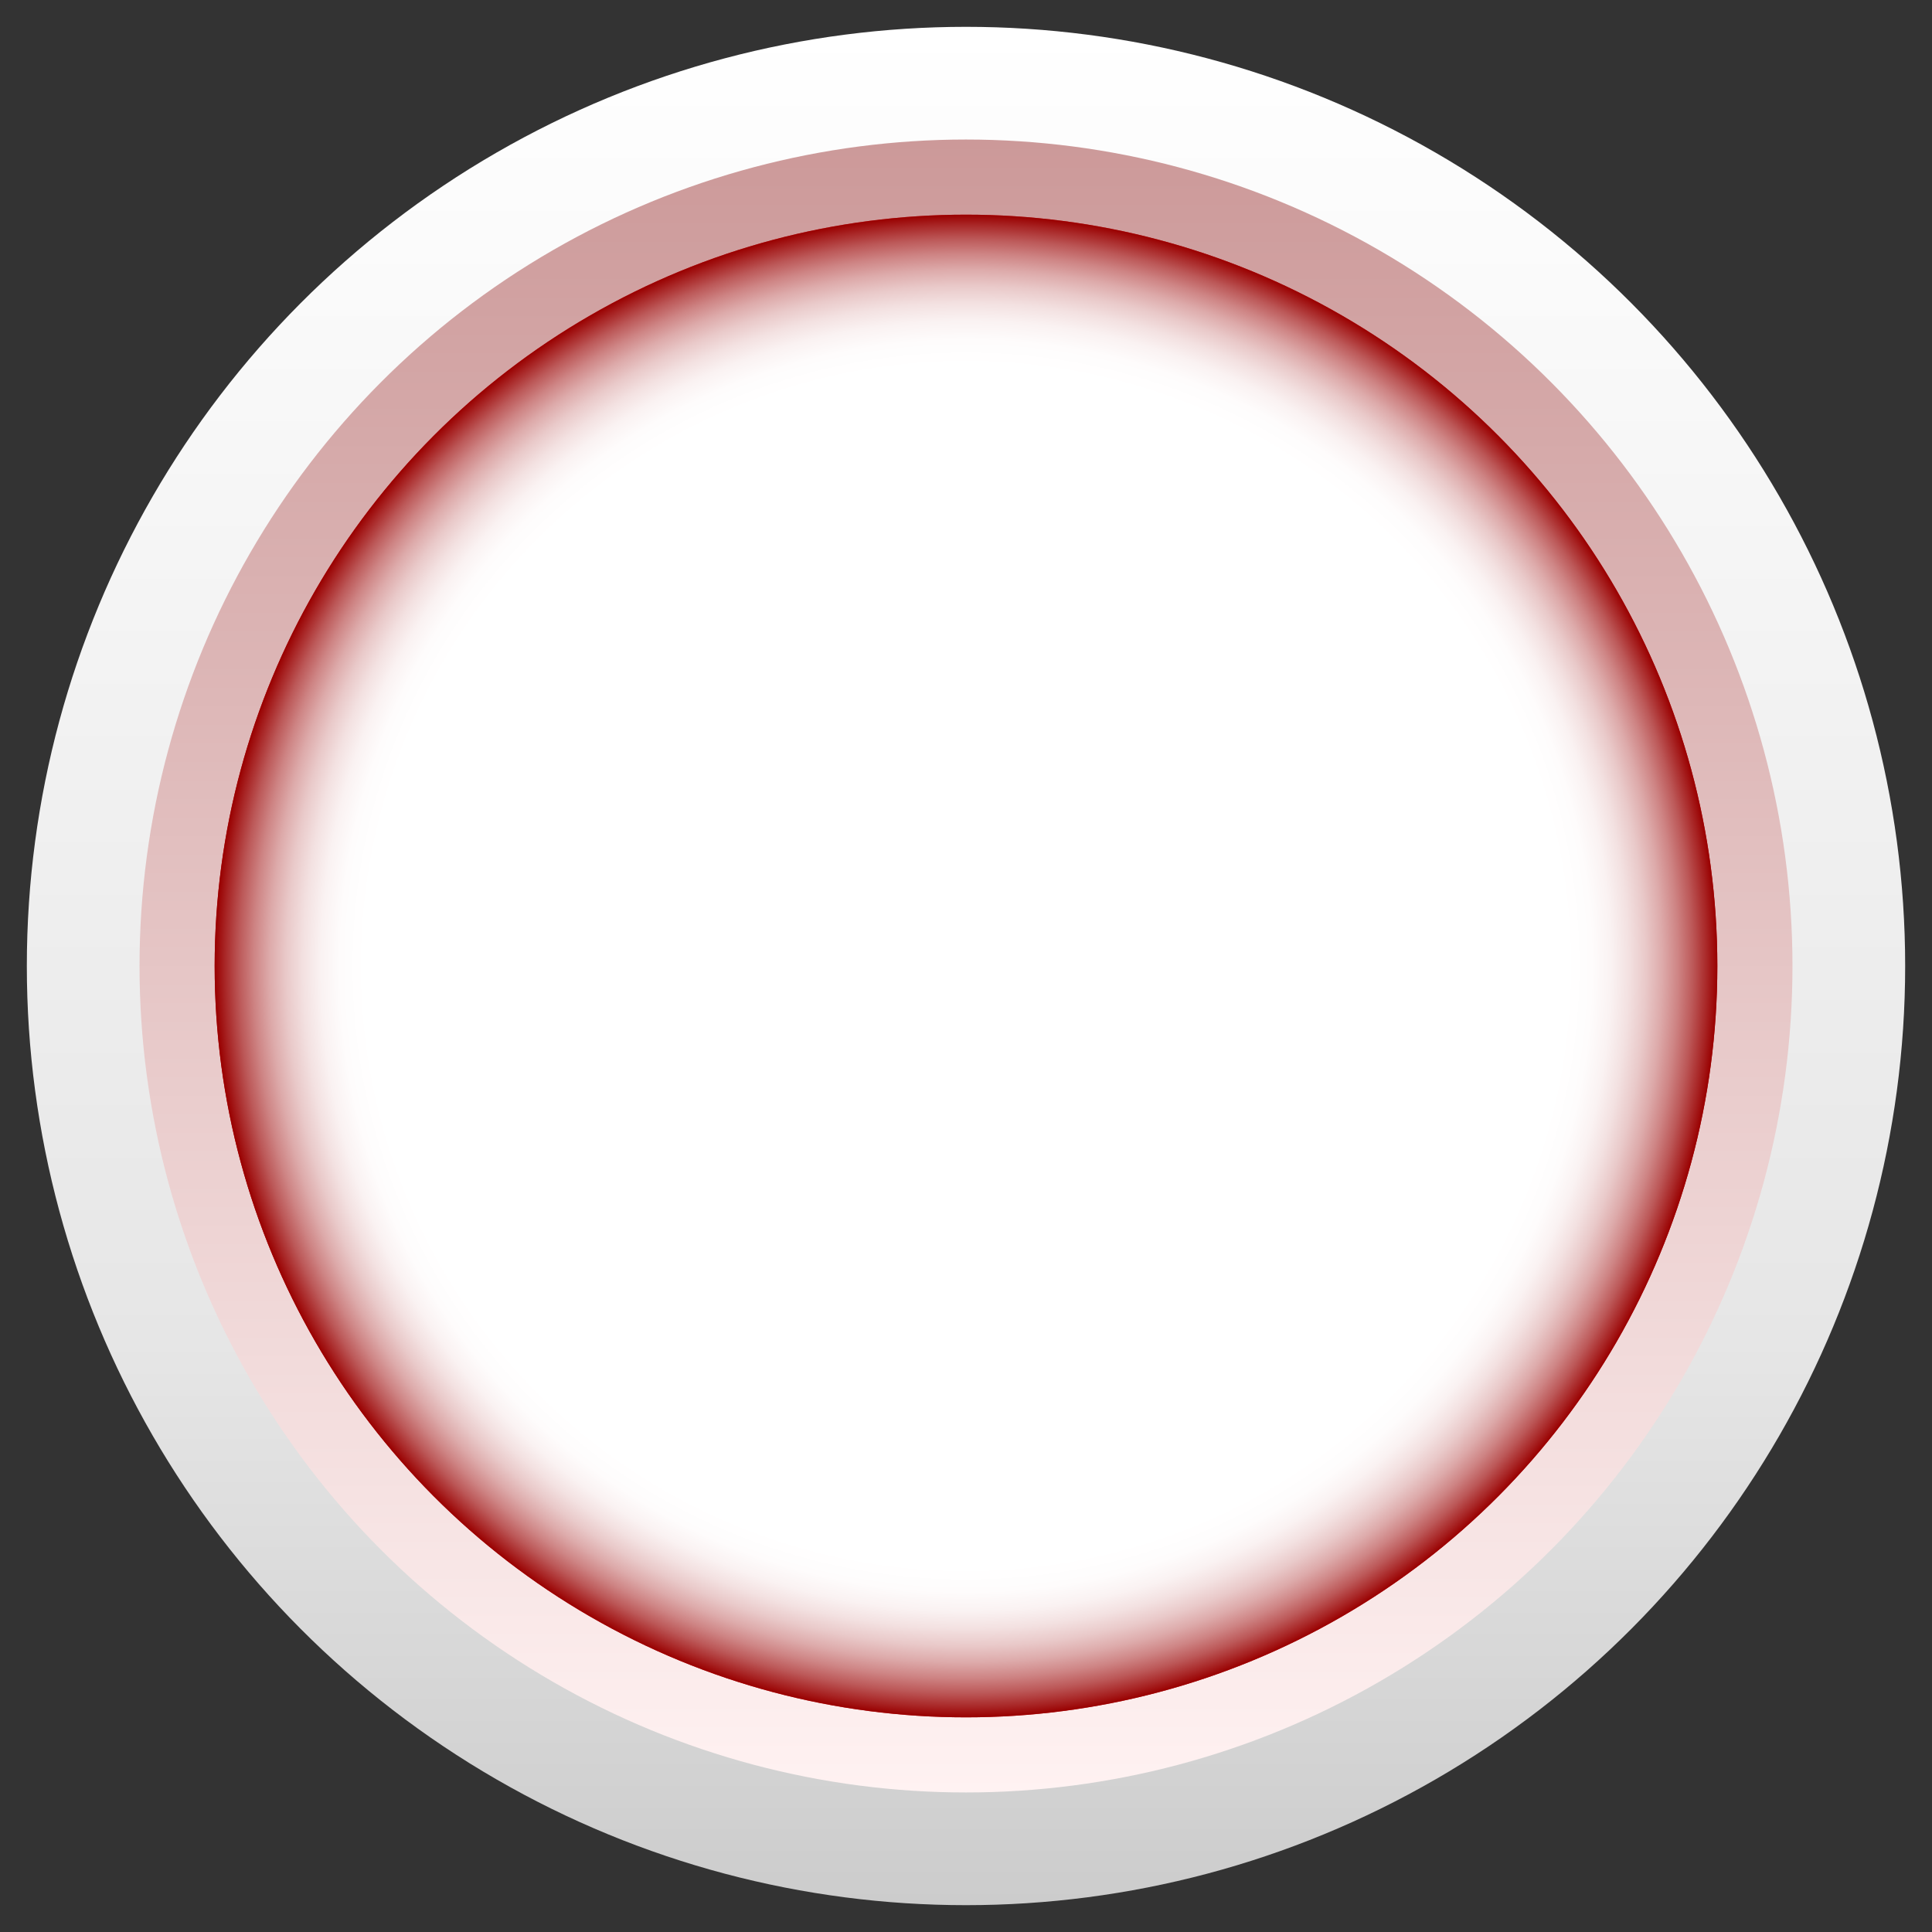 <?xml version="1.0" encoding="utf-8"?>
<!-- Generator: Adobe Illustrator 21.1.0, SVG Export Plug-In . SVG Version: 6.00 Build 0)  -->
<svg version="1.1" id="Layer_1" xmlns="http://www.w3.org/2000/svg" xmlns:xlink="http://www.w3.org/1999/xlink" x="0px" y="0px"
	 viewBox="0 0 180 180" style="enable-background:new 0 0 180 180;" xml:space="preserve">
<rect x="0" y="0" width="180" height="180" fill="#333333" stroke="none"/>
<style type="text/css">
	.st0{fill:url(#SVGID_1_);}
	.st1{fill:url(#SVGID_2_);}
	.st2{fill:url(#SVGID_3_);}
	.st3{fill:url(#SVGID_4_);}
	.st4{fill:url(#SVGID_5_);}
	.st5{fill:url(#SVGID_6_);}
	.st6{fill:url(#SVGID_7_);}
	.st7{fill:url(#SVGID_8_);}
</style>
<g>
	<linearGradient id="SVGID_1_" gradientUnits="userSpaceOnUse" x1="90" y1="177.5" x2="90" y2="2.5">
		<stop  offset="0" style="stop-color:#CCCCCC"/>
		<stop  offset="0.3" style="stop-color:#E6E6E6"/>
		<stop  offset="1" style="stop-color:#FFFFFF"/>
	</linearGradient>
	<circle class="st0" cx="90" cy="90" r="87.5"/>
	<linearGradient id="SVGID_2_" gradientUnits="userSpaceOnUse" x1="90" y1="167.001" x2="90" y2="13">
		<stop  offset="0" style="stop-color:#FFF2F2"/>
		<stop  offset="1" style="stop-color:#CC9999"/>
	</linearGradient>
	<circle class="st1" cx="90" cy="90" r="77"/>
	<radialGradient id="SVGID_3_" cx="90.7" cy="60.6" r="109.2" gradientUnits="userSpaceOnUse">
		<stop  offset="0" style="stop-color:#FF6666"/>
		<stop  offset="0.753" style="stop-color:#B30000"/>
		<stop  offset="0.795" style="stop-color:#B50404"/>
		<stop  offset="0.839" style="stop-color:#BD1111"/>
		<stop  offset="0.884" style="stop-color:#C92525"/>
		<stop  offset="0.929" style="stop-color:#DA4242"/>
		<stop  offset="0.974" style="stop-color:#F06767"/>
		<stop  offset="1" style="stop-color:#FF8080"/>
	</radialGradient>
	<circle class="st2" cx="90" cy="90" r="70"/>
	<radialGradient id="SVGID_4_" cx="90" cy="90" r="70" gradientUnits="userSpaceOnUse">
		<stop  offset="0.8" style="stop-color:#FFFFFF"/>
		<stop  offset="0.833" style="stop-color:#FEFCFC"/>
		<stop  offset="0.859" style="stop-color:#FAF2F2"/>
		<stop  offset="0.882" style="stop-color:#F3E1E1"/>
		<stop  offset="0.905" style="stop-color:#E9C9C9"/>
		<stop  offset="0.927" style="stop-color:#DDAAAA"/>
		<stop  offset="0.948" style="stop-color:#CE8484"/>
		<stop  offset="0.968" style="stop-color:#BC5858"/>
		<stop  offset="0.987" style="stop-color:#A82525"/>
		<stop  offset="1" style="stop-color:#990000"/>
	</radialGradient>
	<circle class="st3" cx="90" cy="90" r="70"/>
</g>
</svg>

